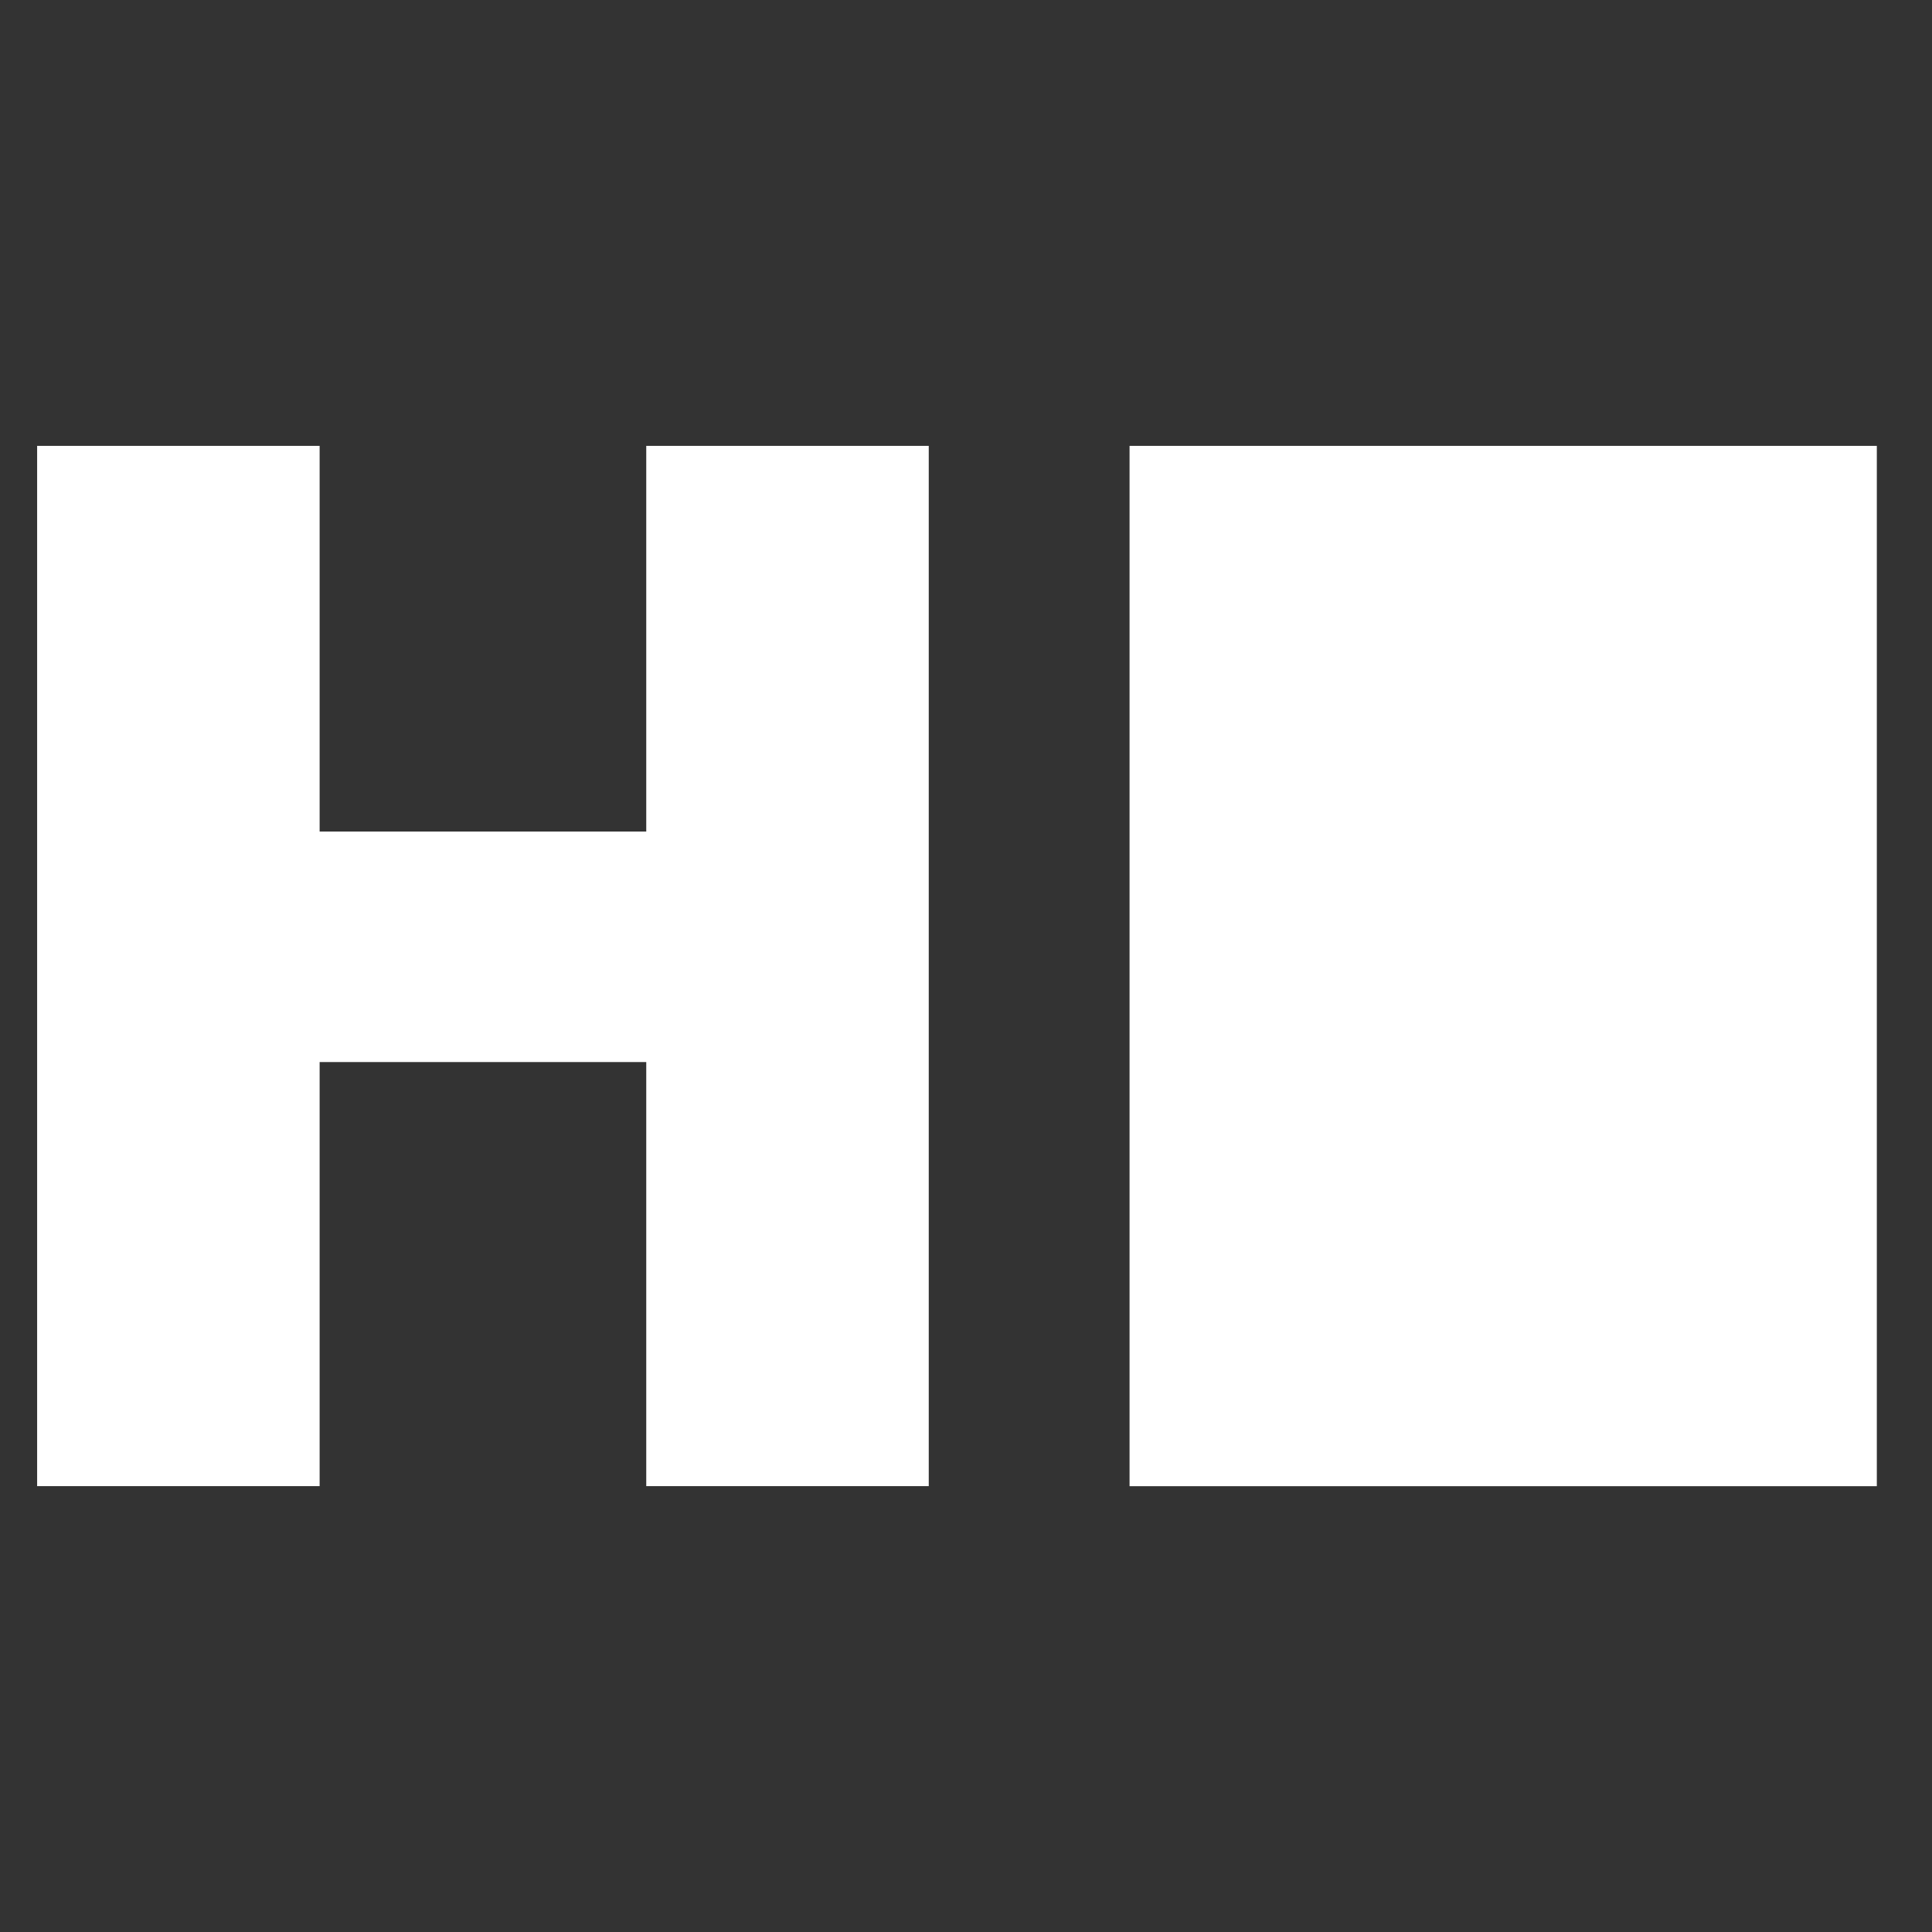 <svg xmlns="http://www.w3.org/2000/svg" width="32" height="32" viewBox="0 0 32 32" fill="none" wtx-context="DB7BEA90-57DD-43AB-BFBC-1CBC57CFC9F5">
  <rect x="0" y="0" width="32" height="32" fill="#333333" stroke="none"/>
  <path d="M15.383 24.615H10.704V17.591H5.294V24.615H0.615V7.385H5.294V13.773H10.704V7.385H15.383V24.615Z" fill="white"/>
  <rect x="18.709" y="7.385" width="12.377" height="17.231" fill="white"/>
</svg>